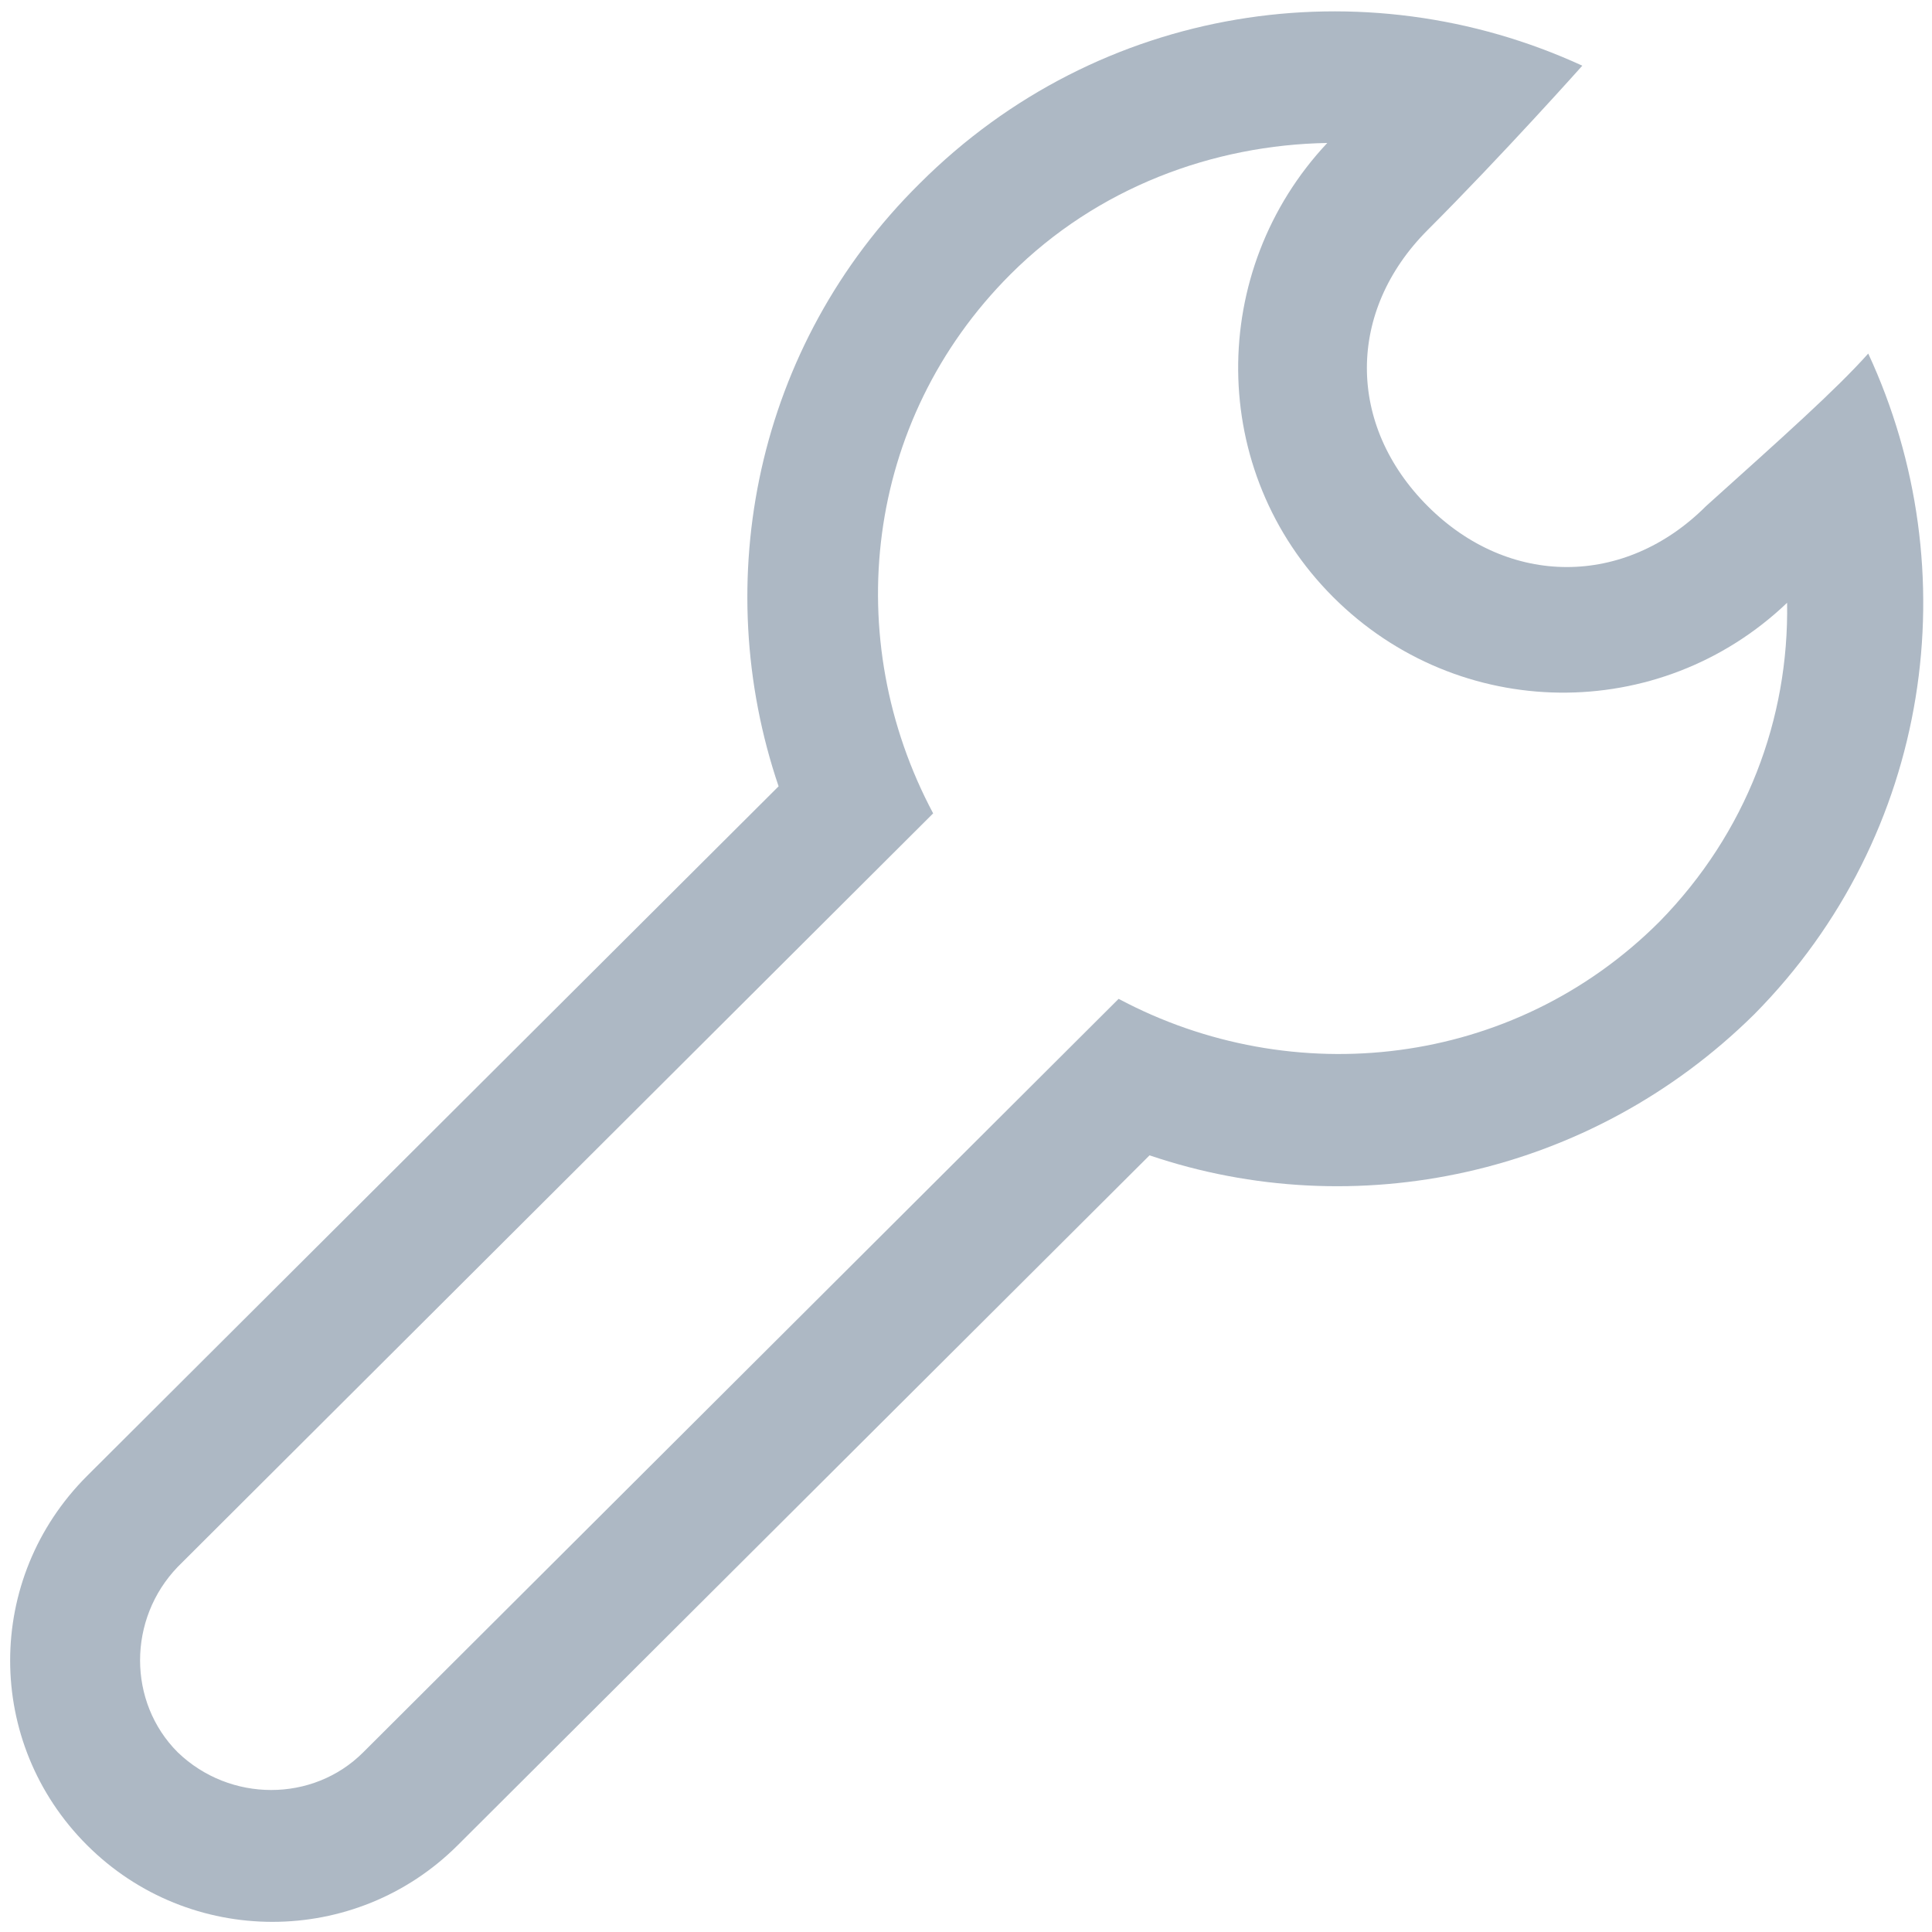 <?xml version="1.0" encoding="utf-8"?>
<!-- Generator: Adobe Illustrator 16.0.0, SVG Export Plug-In . SVG Version: 6.00 Build 0)  -->
<!DOCTYPE svg PUBLIC "-//W3C//DTD SVG 1.1 Tiny//EN" "http://www.w3.org/Graphics/SVG/1.1/DTD/svg11-tiny.dtd">
<svg version="1.1" baseProfile="tiny" id="Layer_1" xmlns="http://www.w3.org/2000/svg" xmlns:xlink="http://www.w3.org/1999/xlink"
	 x="0px" y="0px" width="100px" height="100px" viewBox="0 0 100 100" xml:space="preserve">
<g id="_x31_0_17_">
	<path fill="#adb8c4" d="M96.7,18.3c-1.7,1.9-4.4,4.3-8.4,7.9c-4.2,4.2-10.2,4.2-14.4,0c-4.2-4.2-4.2-10.1,0-14.3
		c3.9-3.9,8-8.5,8-8.5c-11.3-5.2-25-3.2-34.3,6.1c-8.5,8.4-10.9,20.6-7.3,31.2L4.5,76.4c-5.3,5.3-5.3,13.8,0,19.1
		c5.3,5.3,13.9,5.3,19.2,0l35.8-35.7c10.6,3.6,22.8,1.1,31.3-7.3C100,43.2,101.9,29.5,96.7,18.3z M85.9,47.7c-7.6,7.6-19,8.8-28,4
		l-39.1,39c-2.6,2.6-6.9,2.6-9.6,0c-2.6-2.6-2.6-6.9,0-9.6l39.1-39c-4.8-9-3.6-20.3,4-27.9c4.5-4.5,10.5-6.7,16.4-6.8
		c-6.2,6.6-6.2,17,0.3,23.5c6.5,6.5,16.9,6.6,23.5,0.3C92.6,37.2,90.4,43.1,85.9,47.7z"/>
</g>
</svg>
